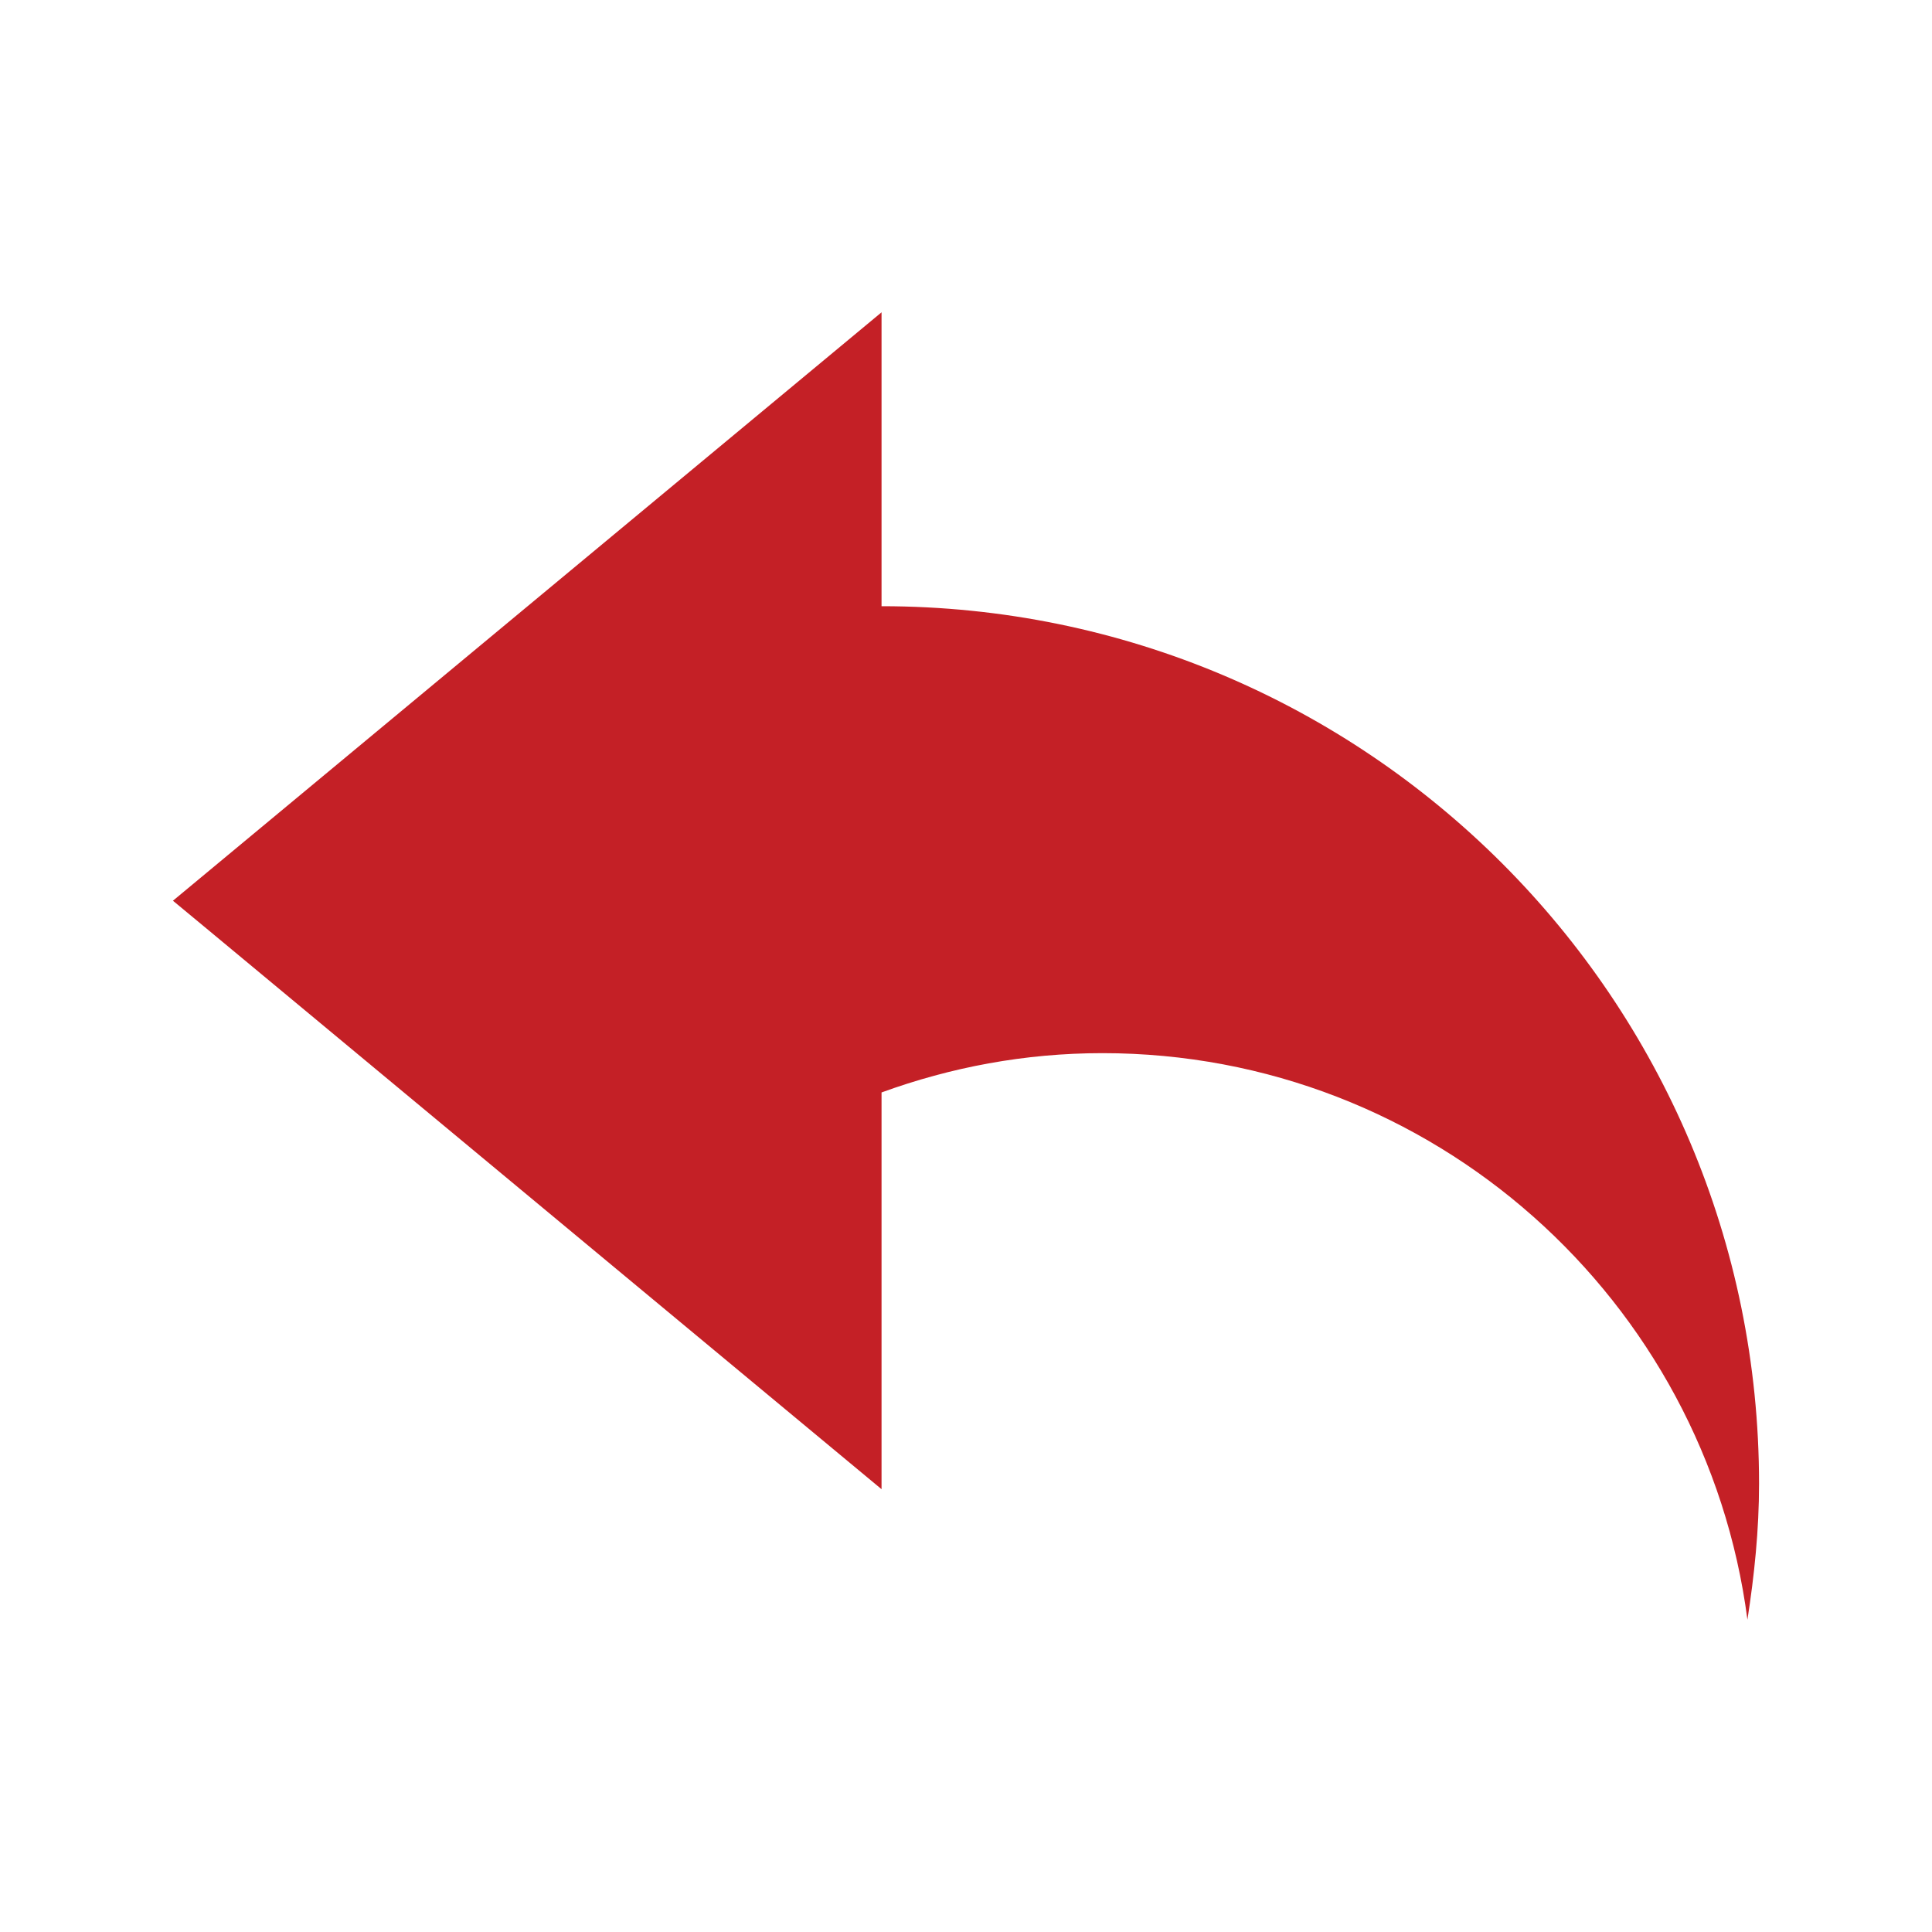 <?xml version="1.0" encoding="utf-8"?>
<!-- Generator: Adobe Illustrator 16.0.0, SVG Export Plug-In . SVG Version: 6.00 Build 0)  -->
<!DOCTYPE svg PUBLIC "-//W3C//DTD SVG 1.1//EN" "http://www.w3.org/Graphics/SVG/1.1/DTD/svg11.dtd">
<svg version="1.1" id="Layer_1" xmlns="http://www.w3.org/2000/svg" xmlns:xlink="http://www.w3.org/1999/xlink" x="0px" y="0px"
	 width="150px" height="150px" viewBox="0 0 150 150" enable-background="new 0 0 150 150" xml:space="preserve">
<path fill="#C42026" d="M68.443,24.247v22.819l0,0c37.622,0,68.129,30.504,68.129,68.134c0,3.596-0.365,7.098-0.902,10.553
	c-3.238-24.811-24.406-43.987-50.082-43.987c-6.047,0-11.791,1.105-17.145,3.051v30.804L47.975,98.623L15.832,71.924l-2.405-1.992
	L68.443,24.247z"/>
</svg>
